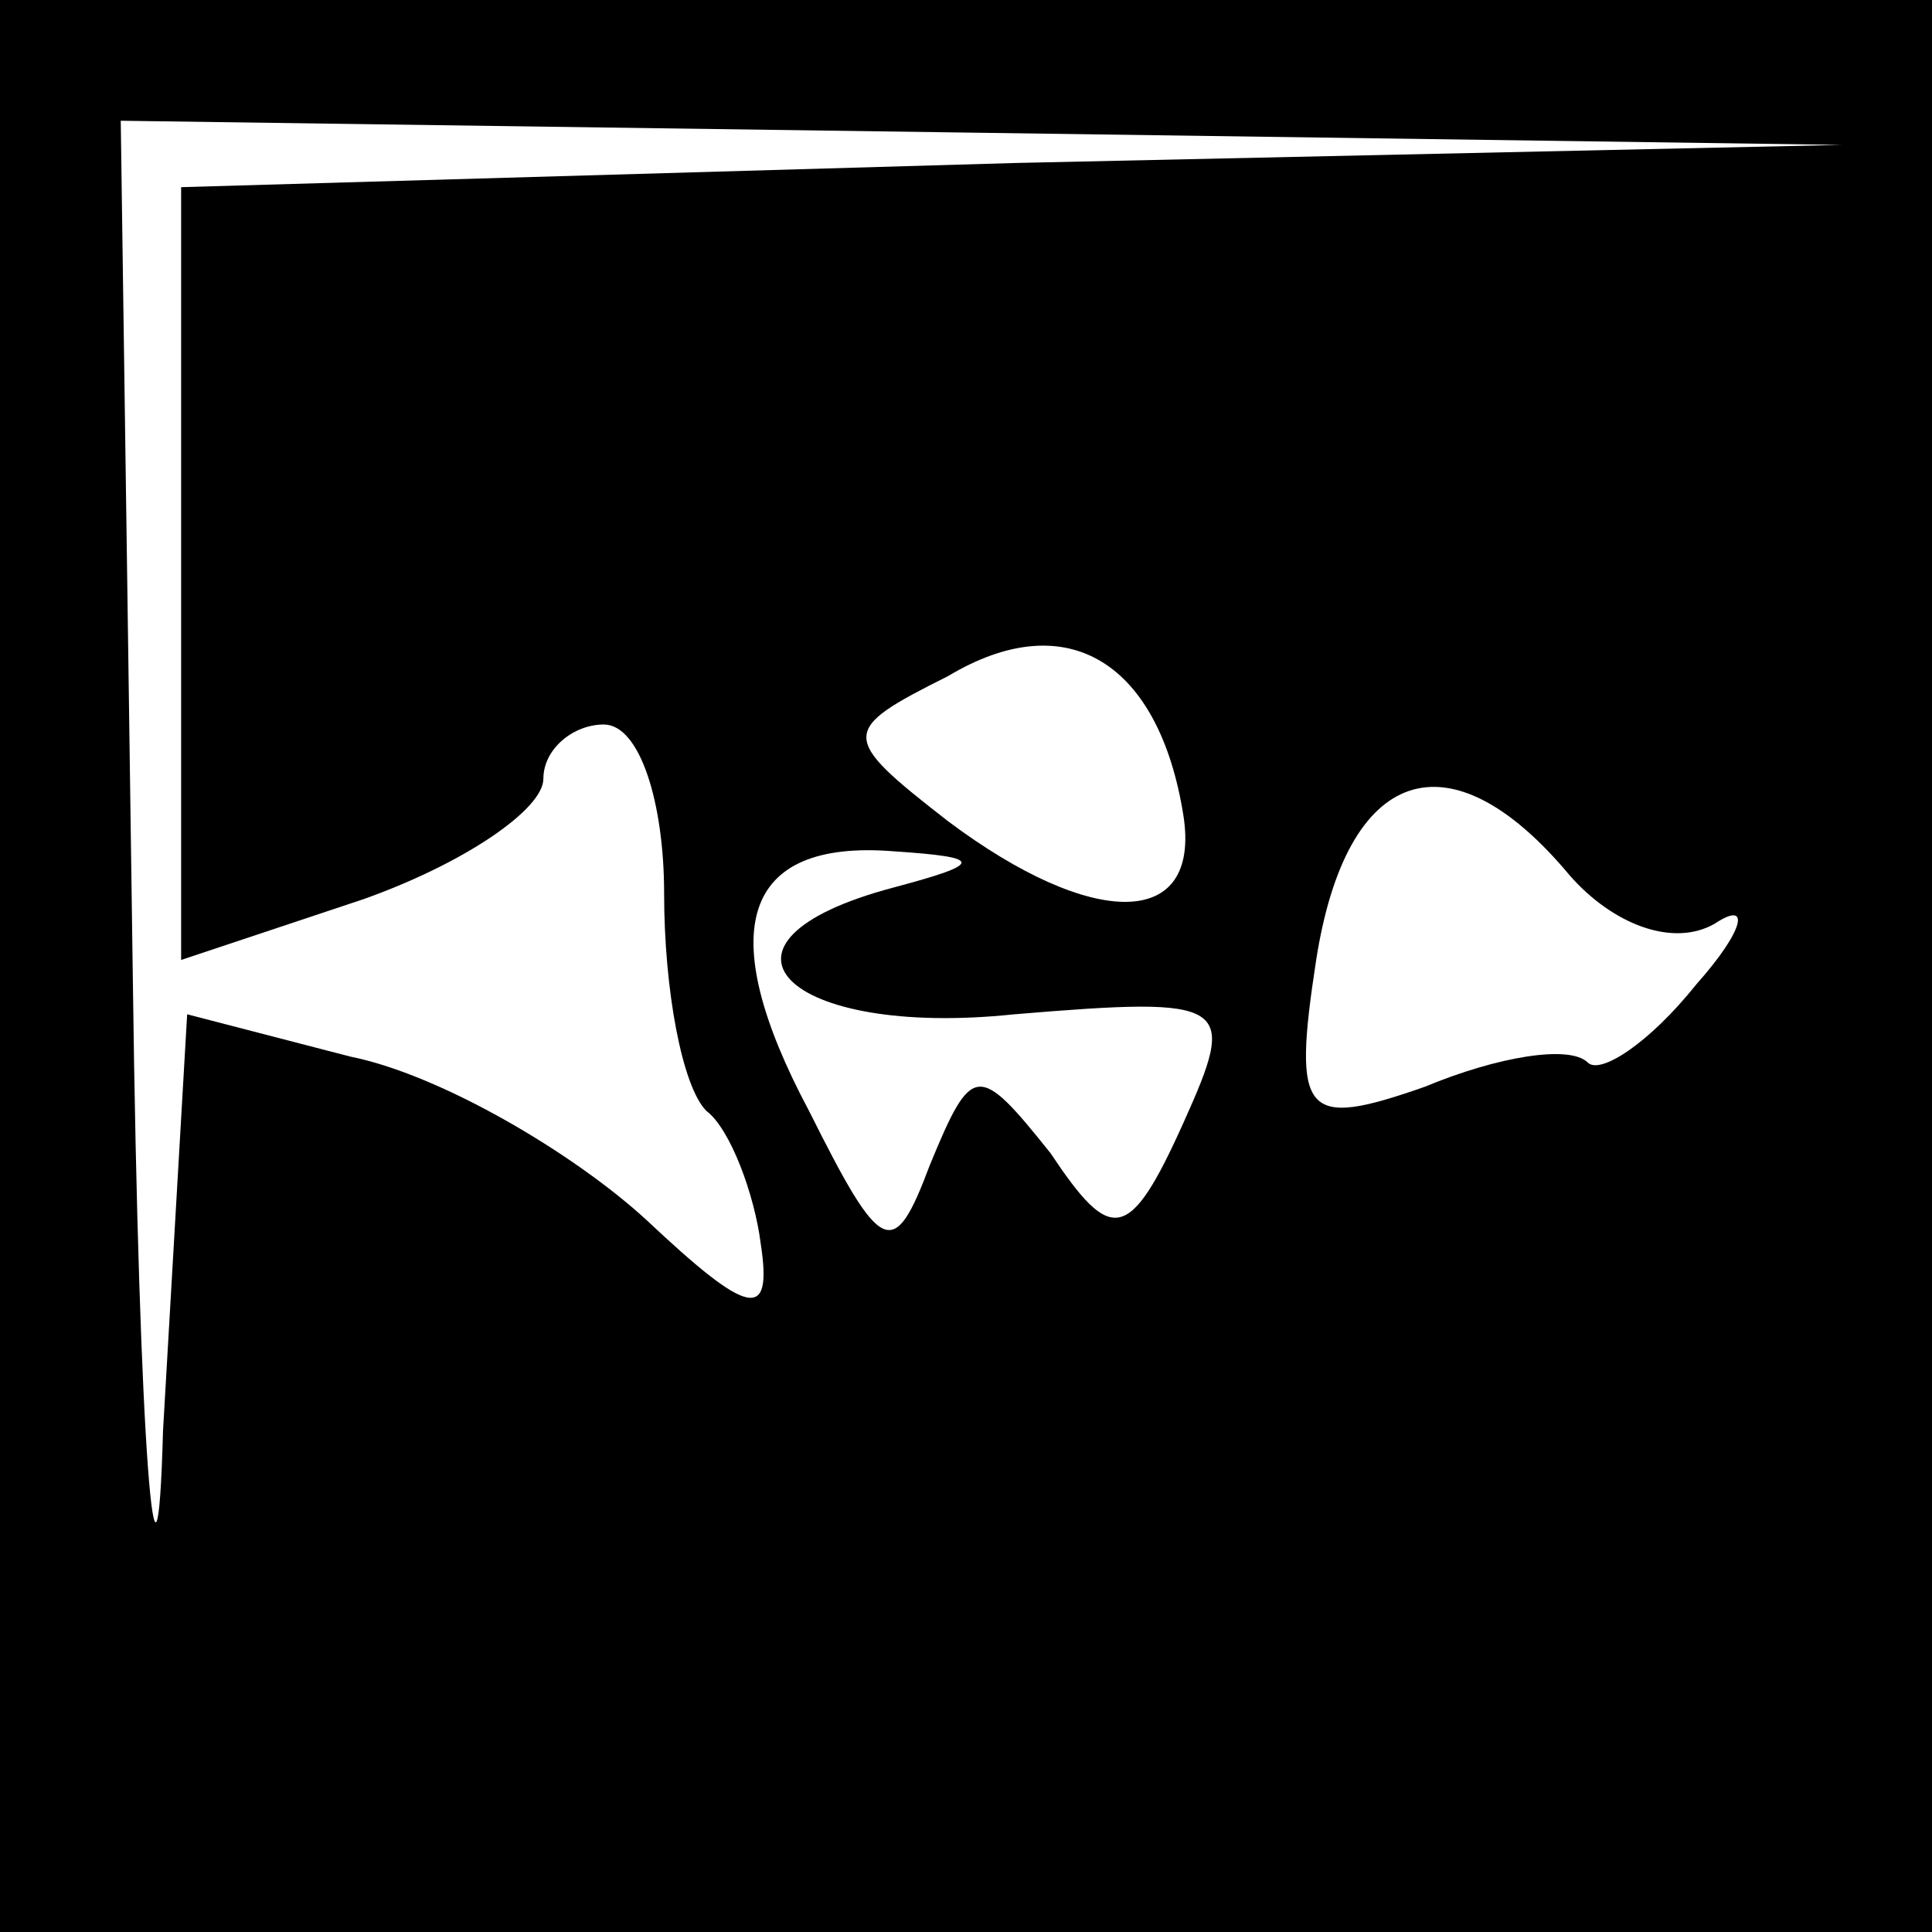 <?xml version="1.0" standalone="no"?>
<!DOCTYPE svg PUBLIC "-//W3C//DTD SVG 20010904//EN"
 "http://www.w3.org/TR/2001/REC-SVG-20010904/DTD/svg10.dtd">
<svg version="1.0" xmlns="http://www.w3.org/2000/svg"
 width="32pt" height="32pt" viewBox="0 0 32 32"
 preserveAspectRatio="xMidYMid meet">
<rect x="0" y="0" width="32" height="32" fill="#808080" stroke="none"/>
<g transform="translate(0,32) scale(0.1,-0.1)"
fill="#000000" stroke="none">
<path fill="#000000" stroke="none" d="M0 160 l0 -160 160 0 160 0 0 160 0
160 -160 0 -160 0 0 -160z"/>
<path fill="#ffffff" stroke="none" d="M168 293 l-138 -4 0 -64 0 -64 30 10
c17 6 30 15 30 20 0 5 5 9 10 9 6 0 10 -13 10 -28 0 -16 3 -32 7 -36 4 -3 8
-14 9 -22 2 -13 -2 -12 -19 4 -12 11 -34 24 -49 27 l-27 7 -4 -69 c-1 -37 -4
-4 -5 75 l-2 142 143 -2 142 -2 -137 -3z"/>
<path fill="#ffffff" stroke="none" d="M196 185 c3 -19 -15 -19 -39 -1 -18 14
-18 15 0 24 20 12 35 2 39 -23z"/>
<path fill="#ffffff" stroke="none" d="M260 175 c7 -8 17 -12 24 -8 6 4 5 -1
-3 -10 -8 -10 -16 -15 -18 -13 -3 3 -15 1 -27 -4 -20 -7 -22 -5 -18 21 5 32
22 38 42 14z"/>
<path fill="#ffffff" stroke="none" d="M148 173 c-34 -9 -18 -25 20 -21 36 3
37 2 28 -18 -9 -20 -12 -20 -22 -5 -12 15 -13 15 -20 -2 -6 -16 -8 -15 -20 9
-16 30 -11 45 14 43 15 -1 15 -2 0 -6z"/>
</g>
</svg>
